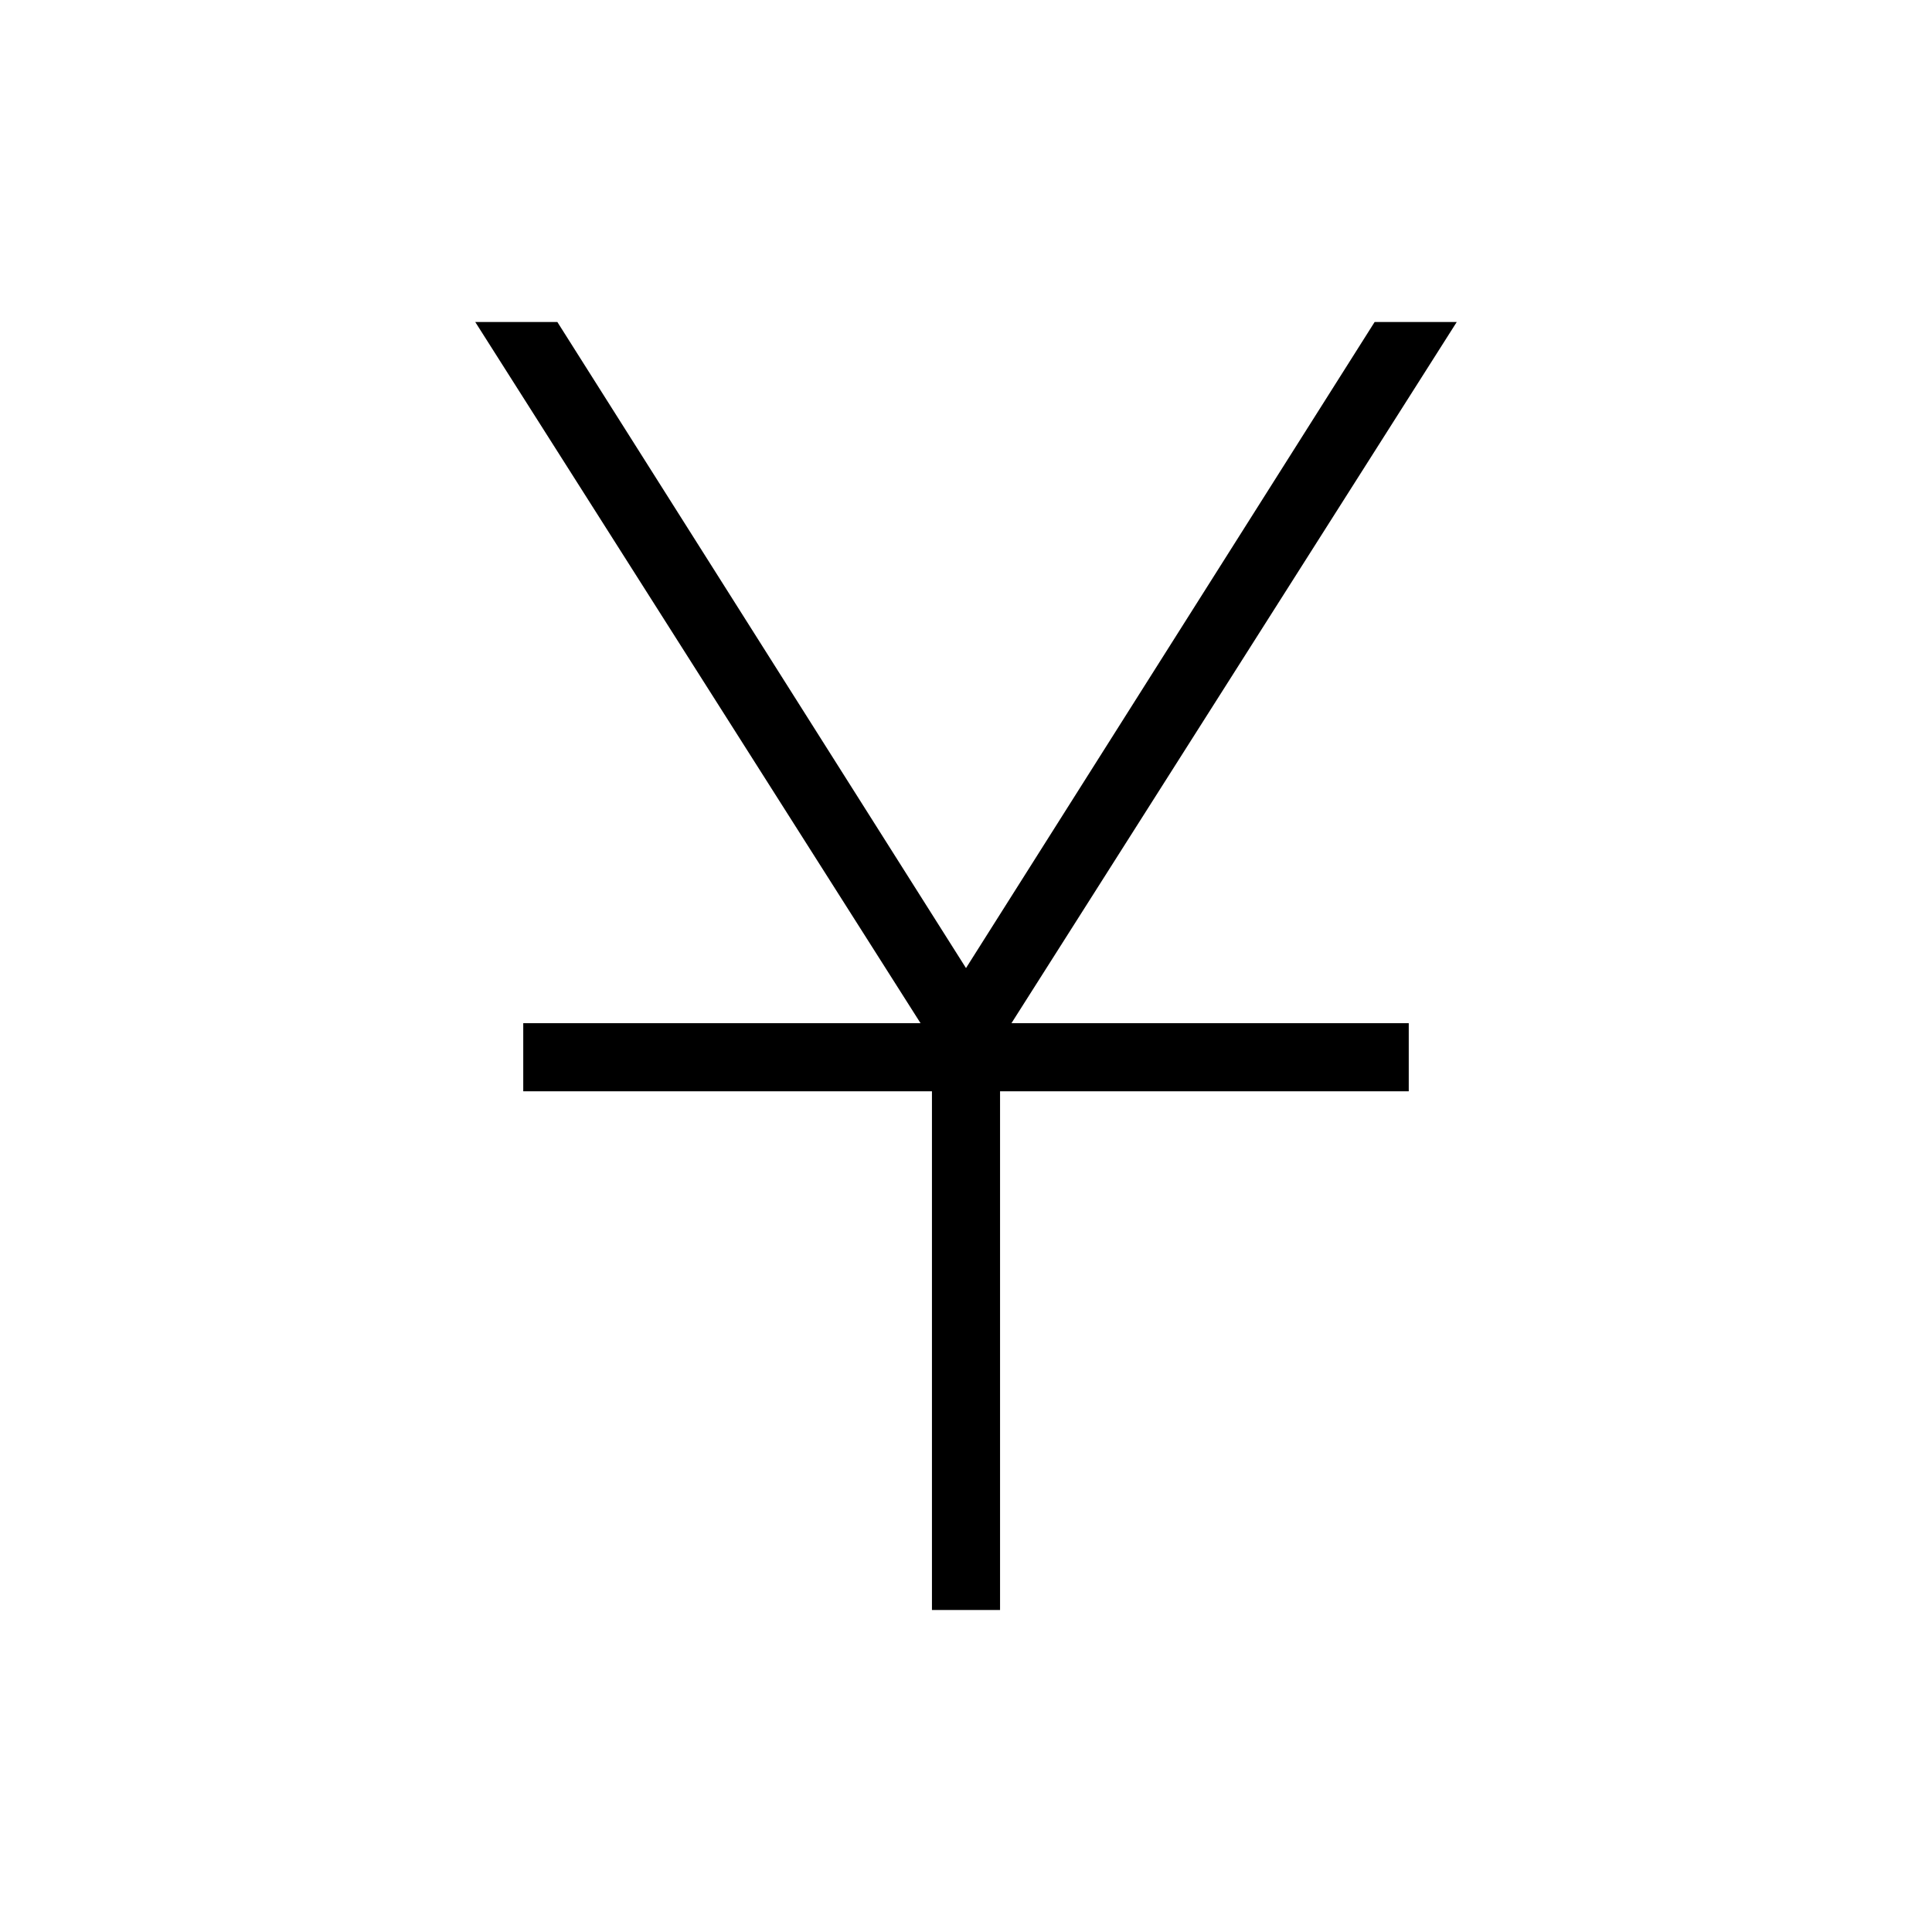 <svg xmlns="http://www.w3.org/2000/svg" height="40" viewBox="0 -960 960 960" width="40"><path d="M463.08-160v-257.74H260v-33.85h197.41L236.15-800h40.8L480-478.97 683.05-800h40.8L502.59-451.59H700v33.85H496.92V-160h-33.84Z"/></svg>